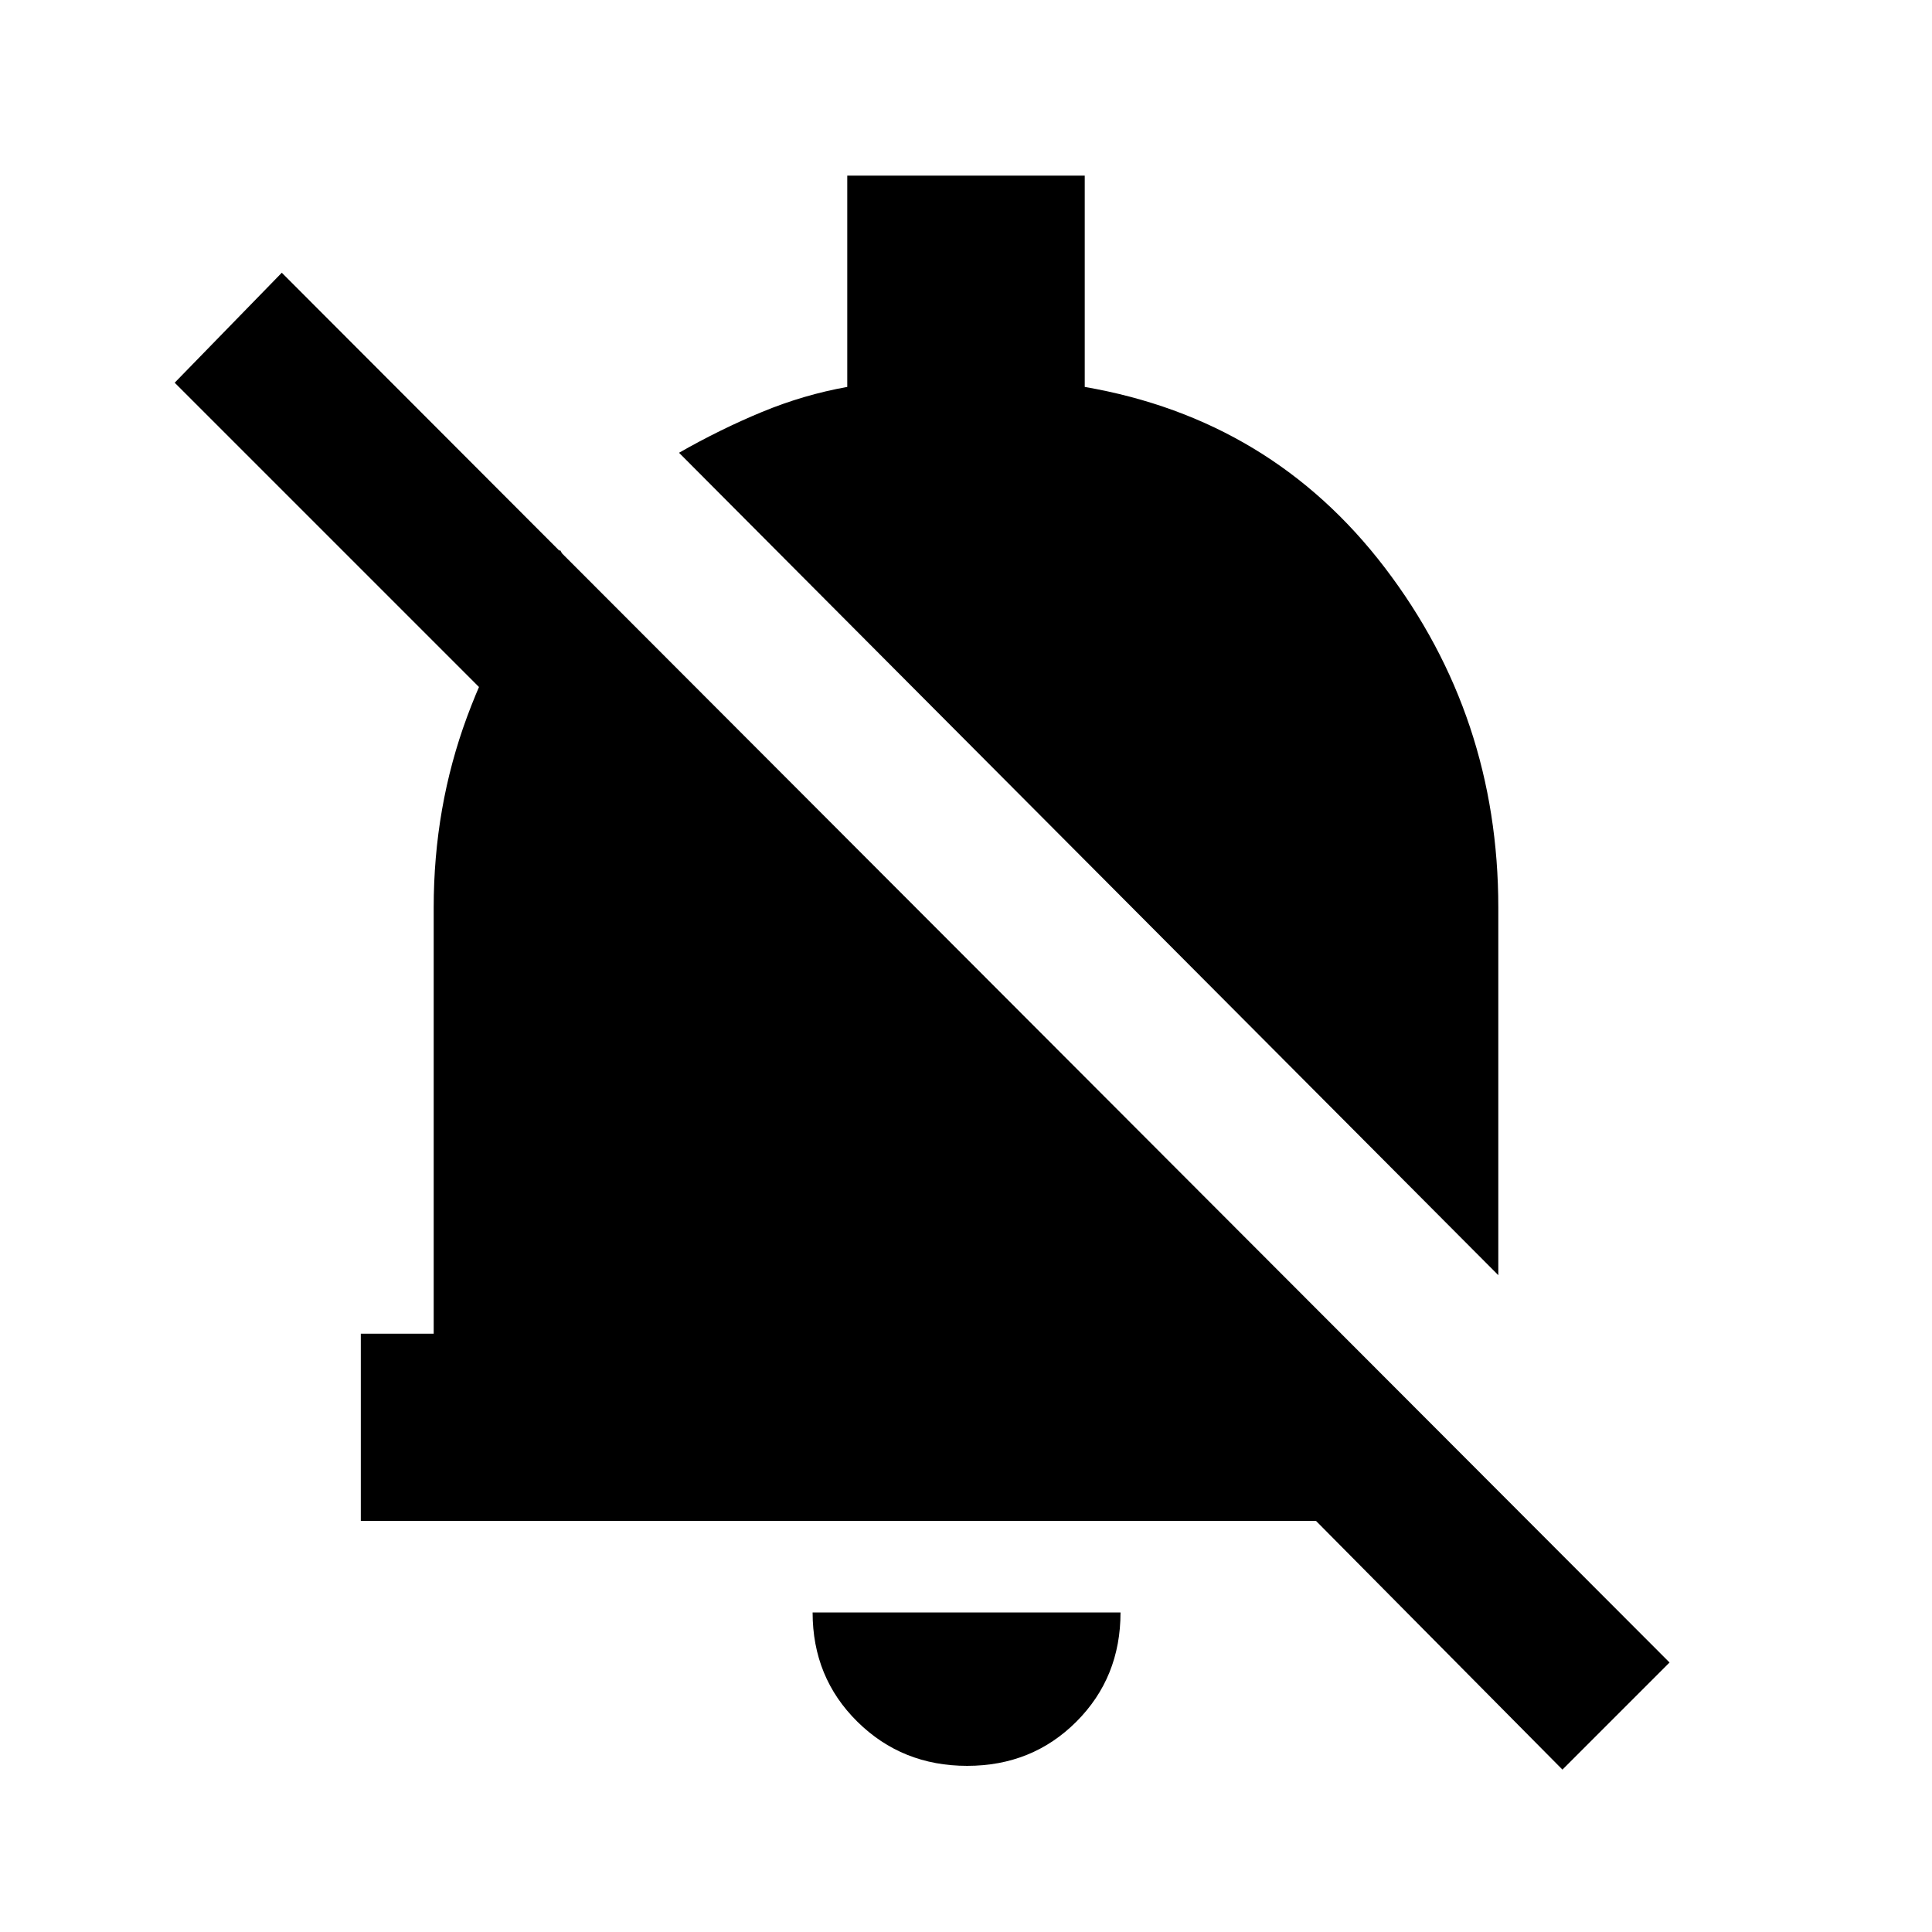 <svg xmlns="http://www.w3.org/2000/svg" height="20" viewBox="0 -960 960 960" width="20"><path d="M179.28-204.28v-93h36.22v-211.78q0-49.92 16.57-94.73 16.58-44.82 46.23-82.91l102.46 177.64h-33.19L86.8-769.83l53.22-54.65 689.57 690.57-53.22 53.22-122.46-123.59H179.28ZM744.5-326.37 337.41-735.02q20.44-11.68 41.18-20.26 20.74-8.59 42.41-12.46v-104.98h118v104.98q92.85 16.07 149.18 89.91 56.32 73.85 56.32 168.77v182.69ZM480.57-82.56q-32.33 0-54.56-21.95-22.23-21.95-22.23-54.27h153q0 32.32-21.94 54.27-21.95 21.95-54.27 21.95Z"/></svg>
